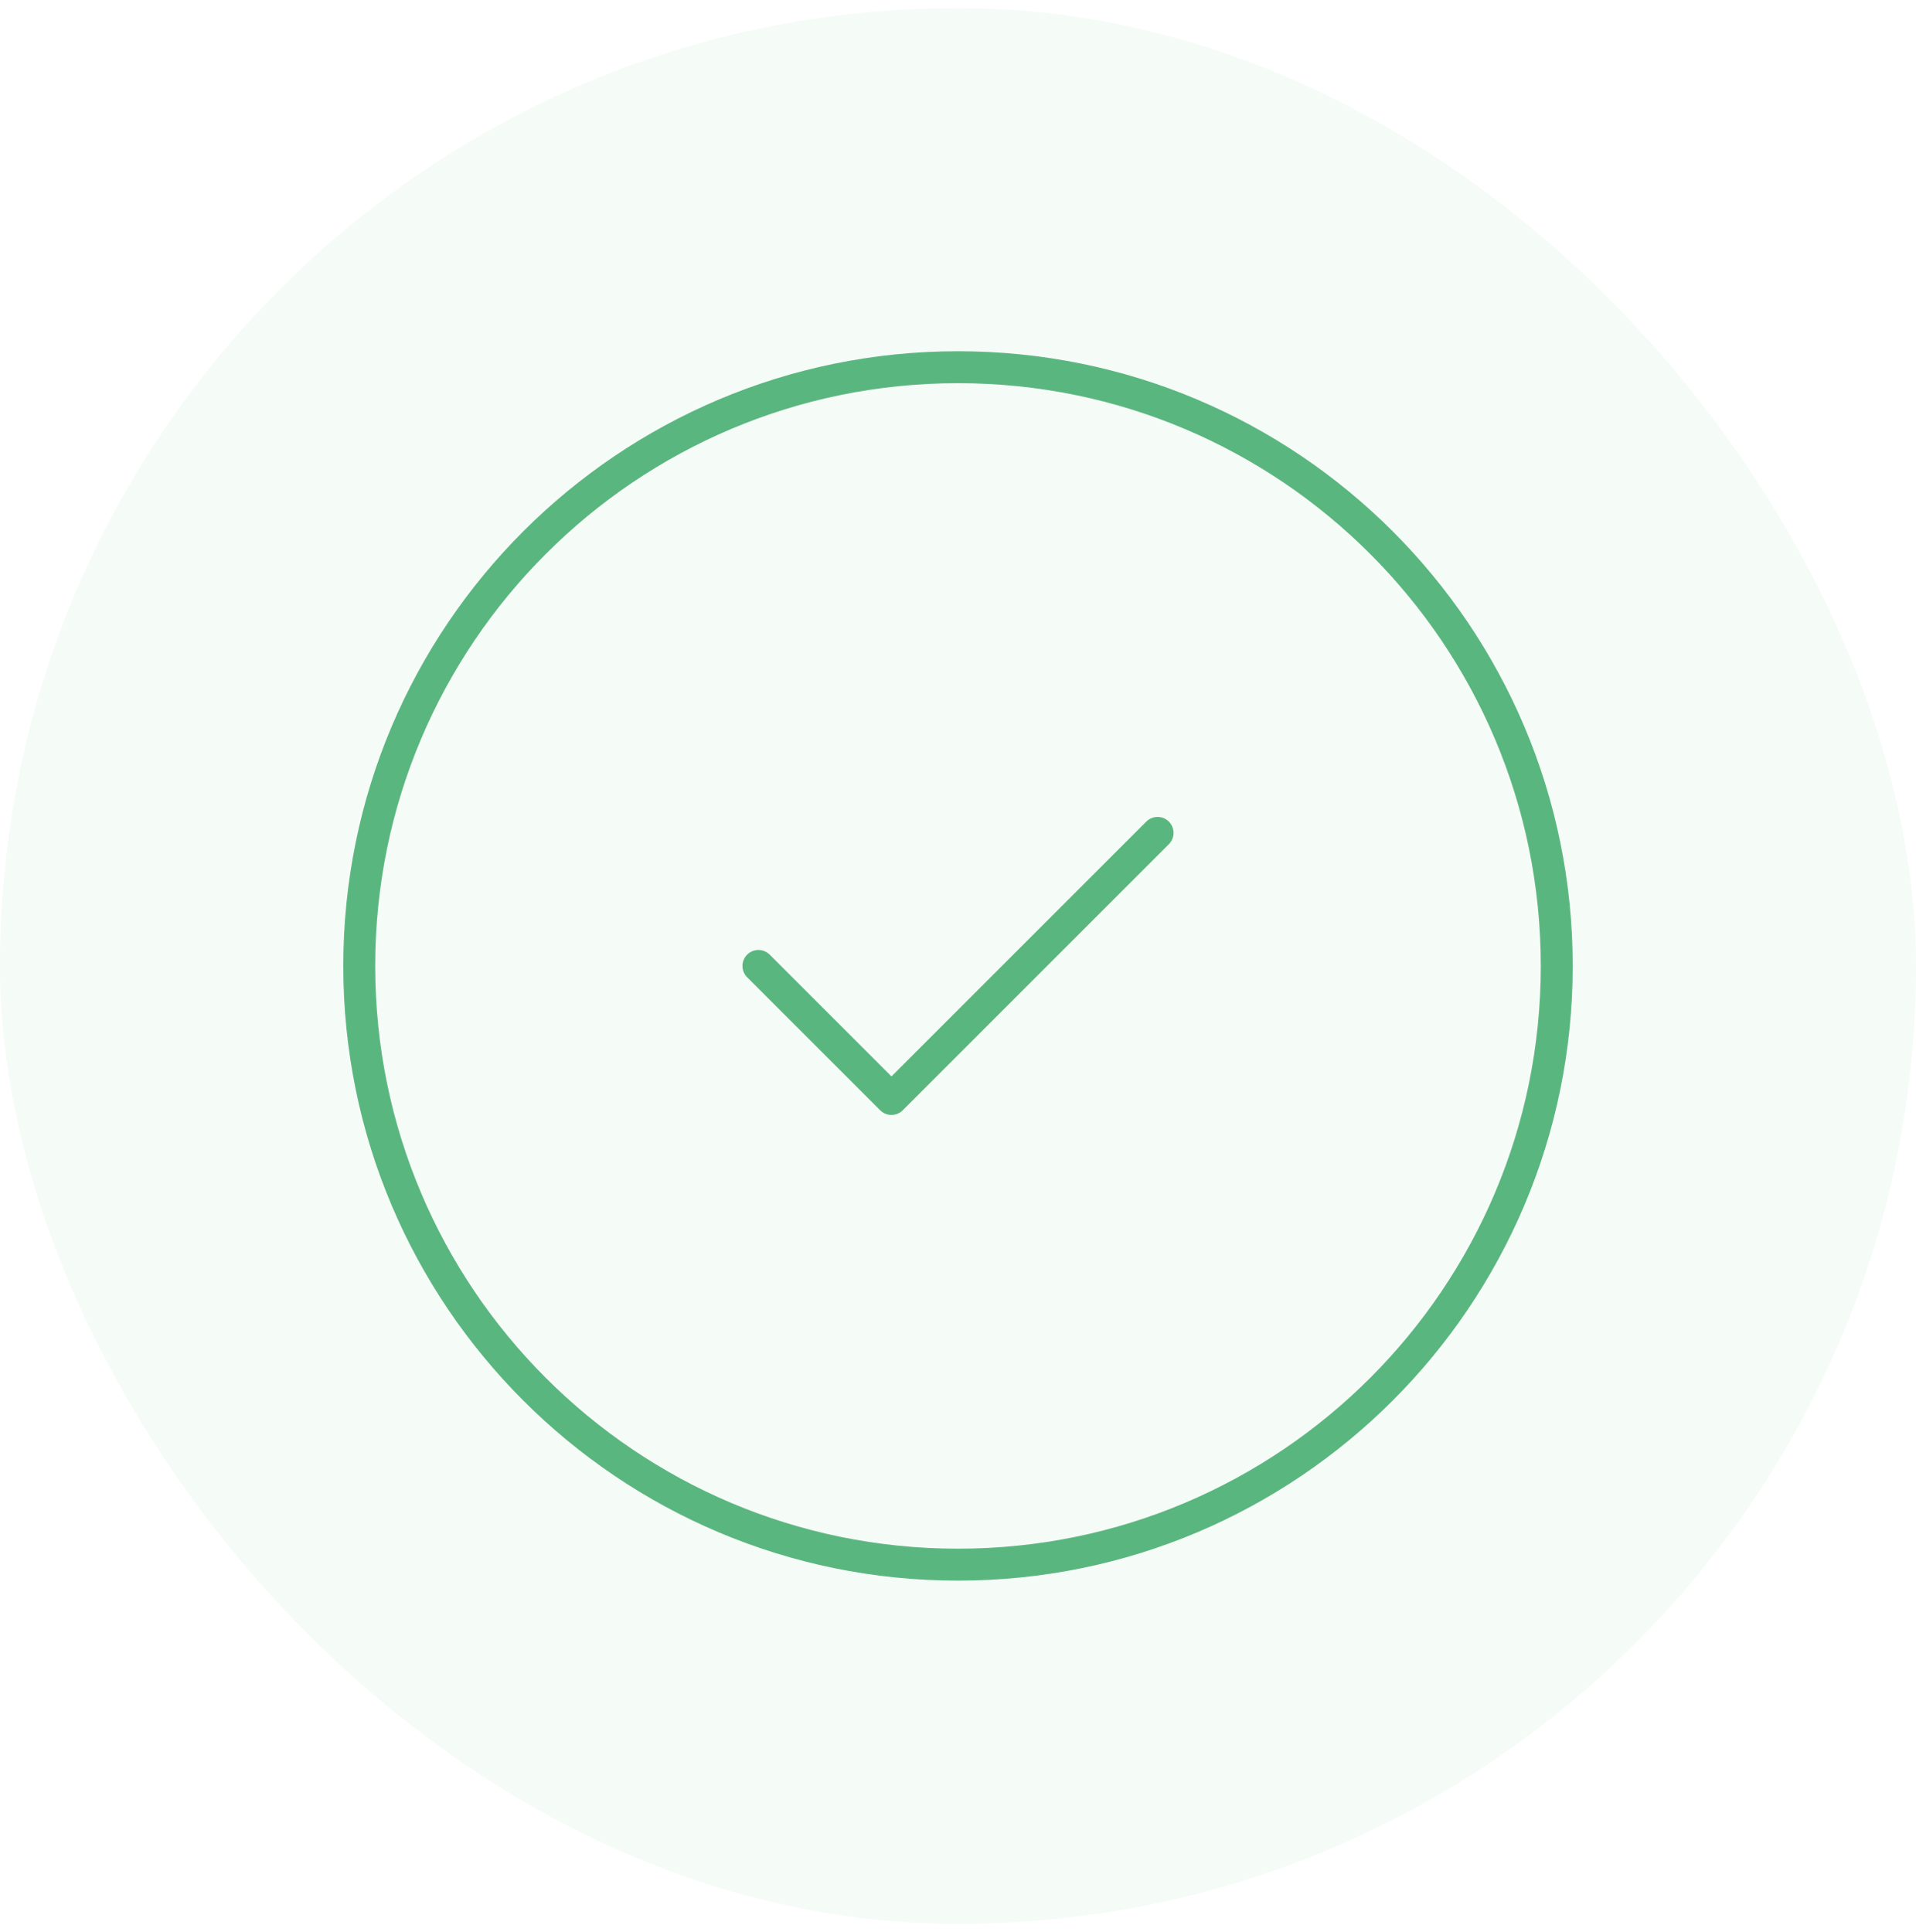 <svg width="120" height="121" viewBox="0 0 120 121" fill="none" xmlns="http://www.w3.org/2000/svg">
<rect y="0.5" width="120" height="120" rx="60" fill="#34A853" fill-opacity="0.05"/>
<path d="M47.5 60.5L55.833 68.833L72.5 52.167M97.5 60.5C97.5 81.211 80.711 98 60 98C39.289 98 22.5 81.211 22.5 60.5C22.5 39.789 39.289 23 60 23C80.711 23 97.5 39.789 97.5 60.5Z" stroke="#5AB67F" stroke-width="2" stroke-linecap="round" stroke-linejoin="round"/>
</svg>
